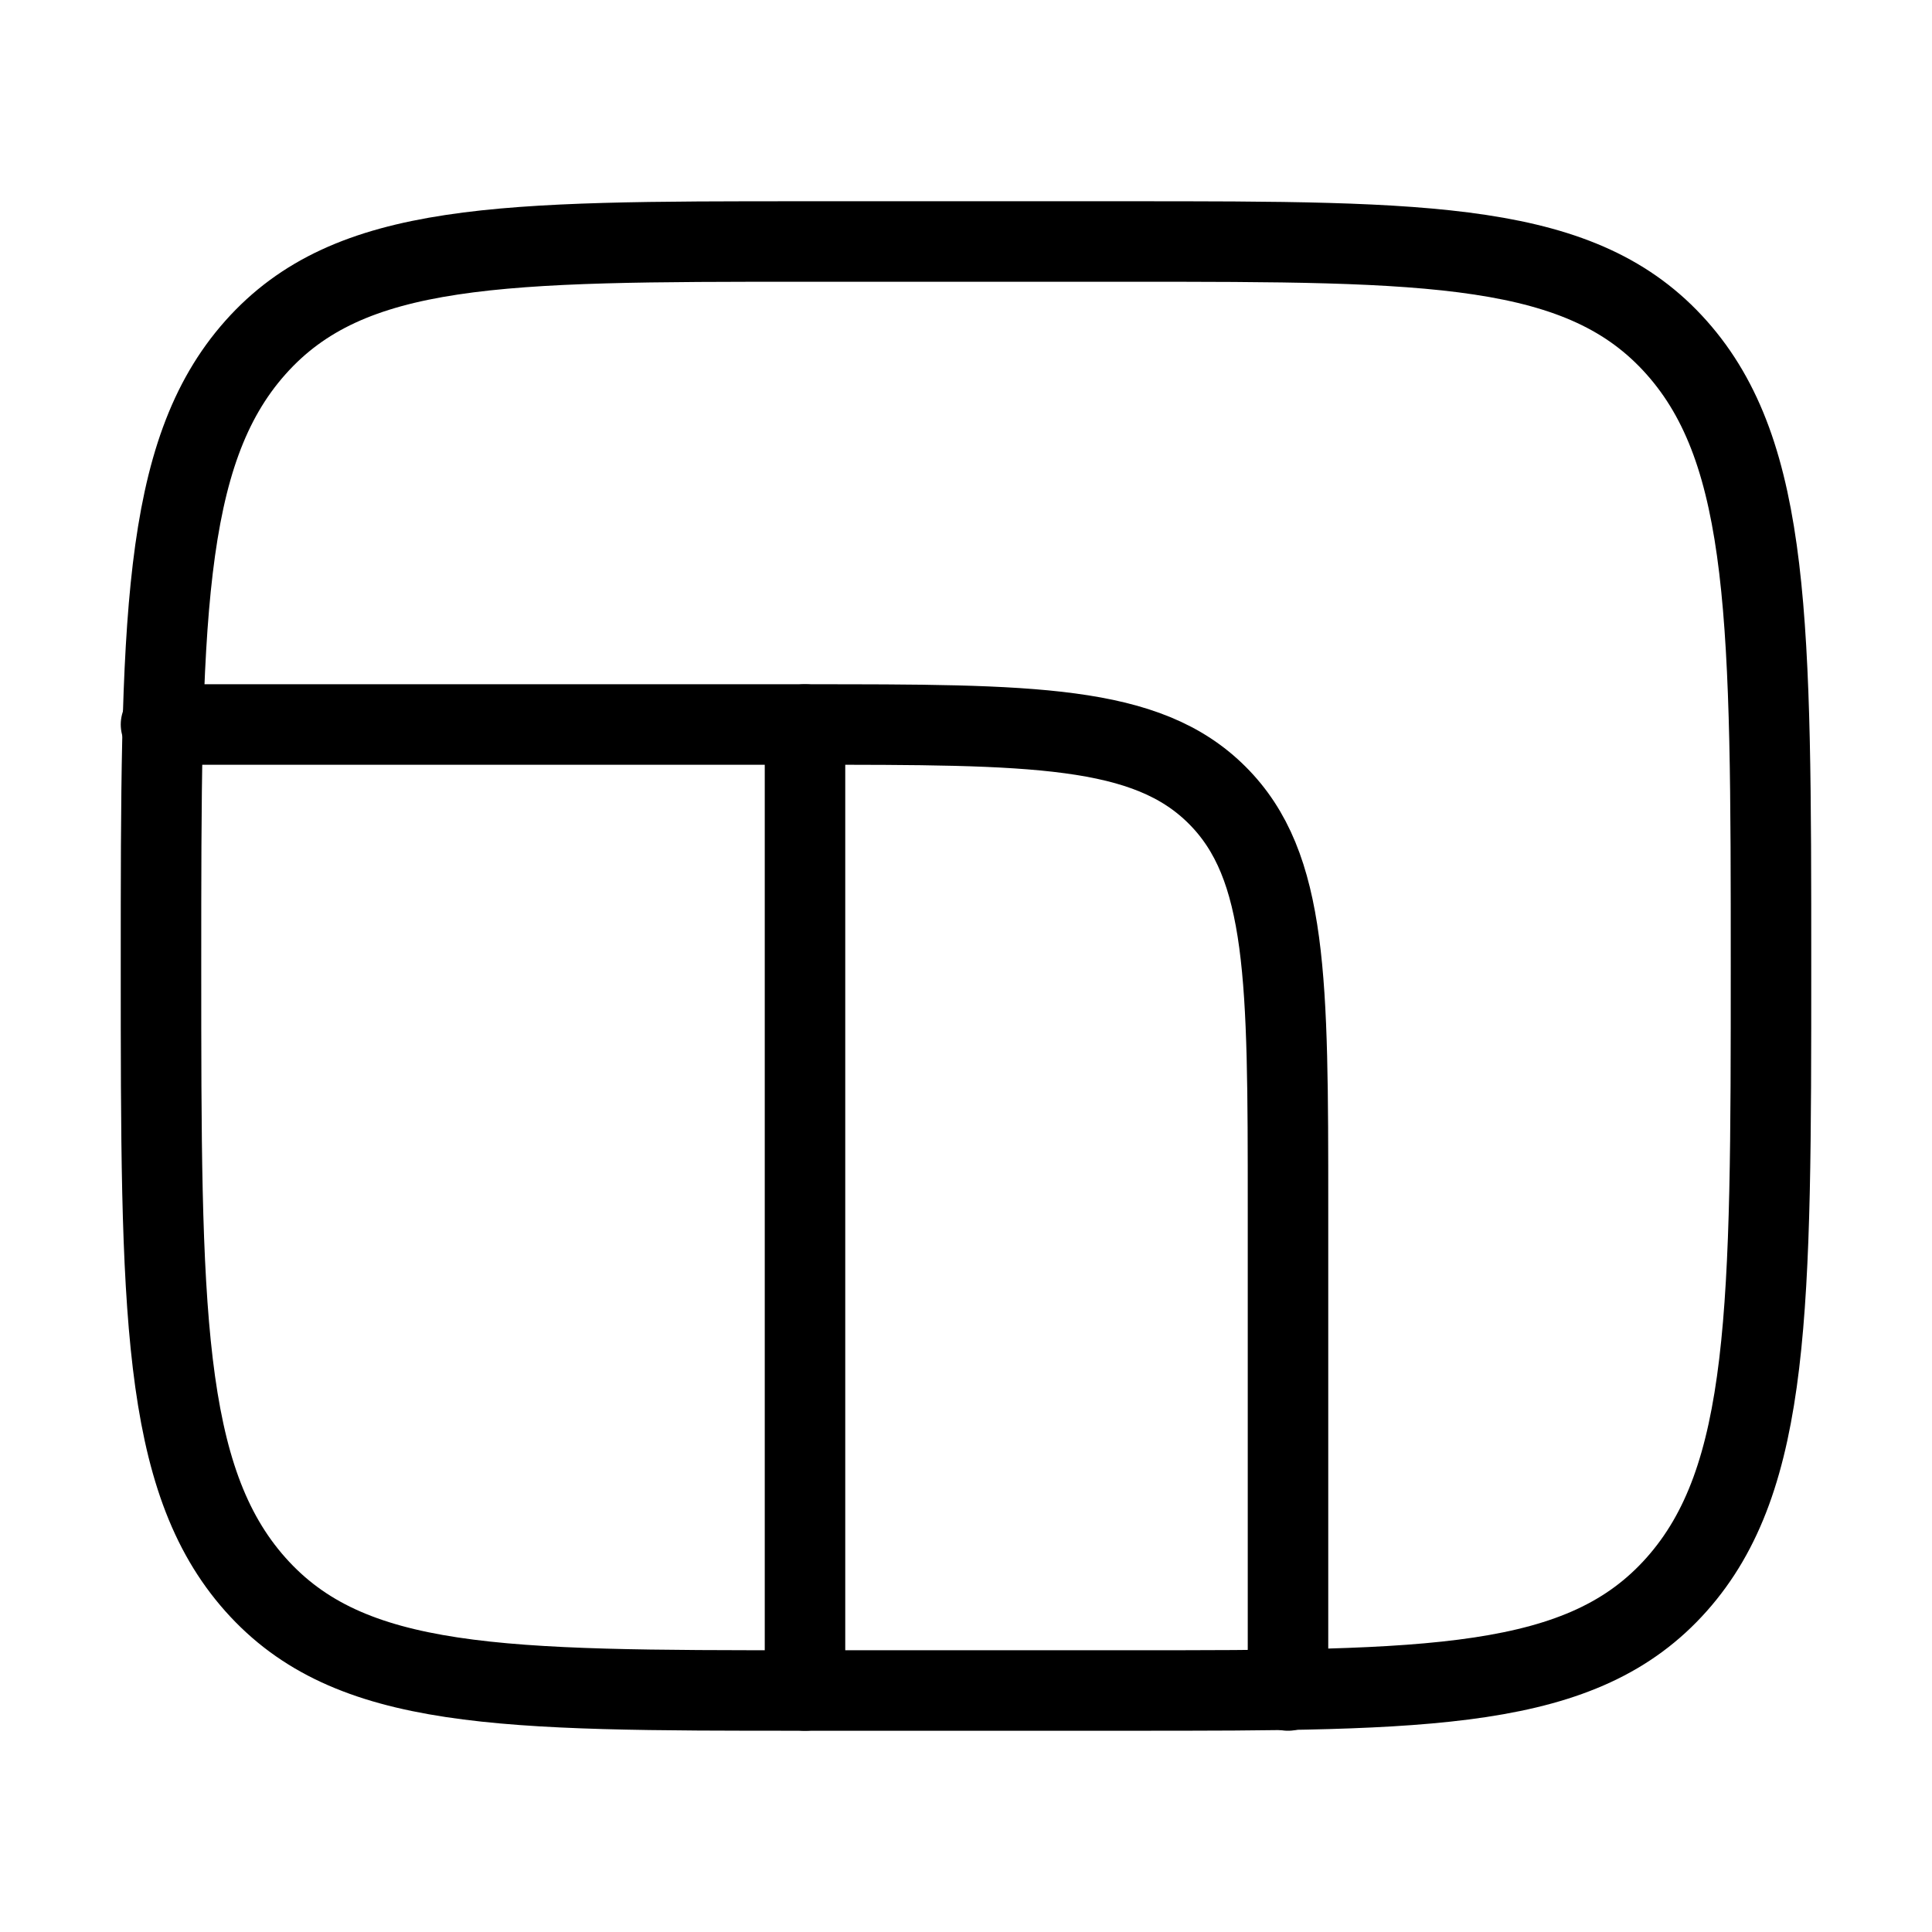 <svg xmlns="http://www.w3.org/2000/svg" viewBox="0 0 24 24" fill="none" stroke="currentColor" stroke-linecap="round" stroke-linejoin="round">
  <path d="M2 12C2 7.757 2 5.636 3.172 4.318C4.343 3 6.229 3 10 3H14C17.771 3 19.657 3 20.828 4.318C22 5.636 22 7.757 22 12C22 16.243 22 18.364 20.828 19.682C19.657 21 17.771 21 14 21H10C6.229 21 4.343 21 3.172 19.682C2 18.364 2 16.243 2 12Z" stroke="currentColor" key="k0" />
  <path d="M2 9H10C12.828 9 14.243 9 15.121 9.879C16 10.757 16 12.172 16 15V21" stroke="currentColor" key="k1" />
  <path d="M10 21L10 9" stroke="currentColor" key="k2" />
</svg>